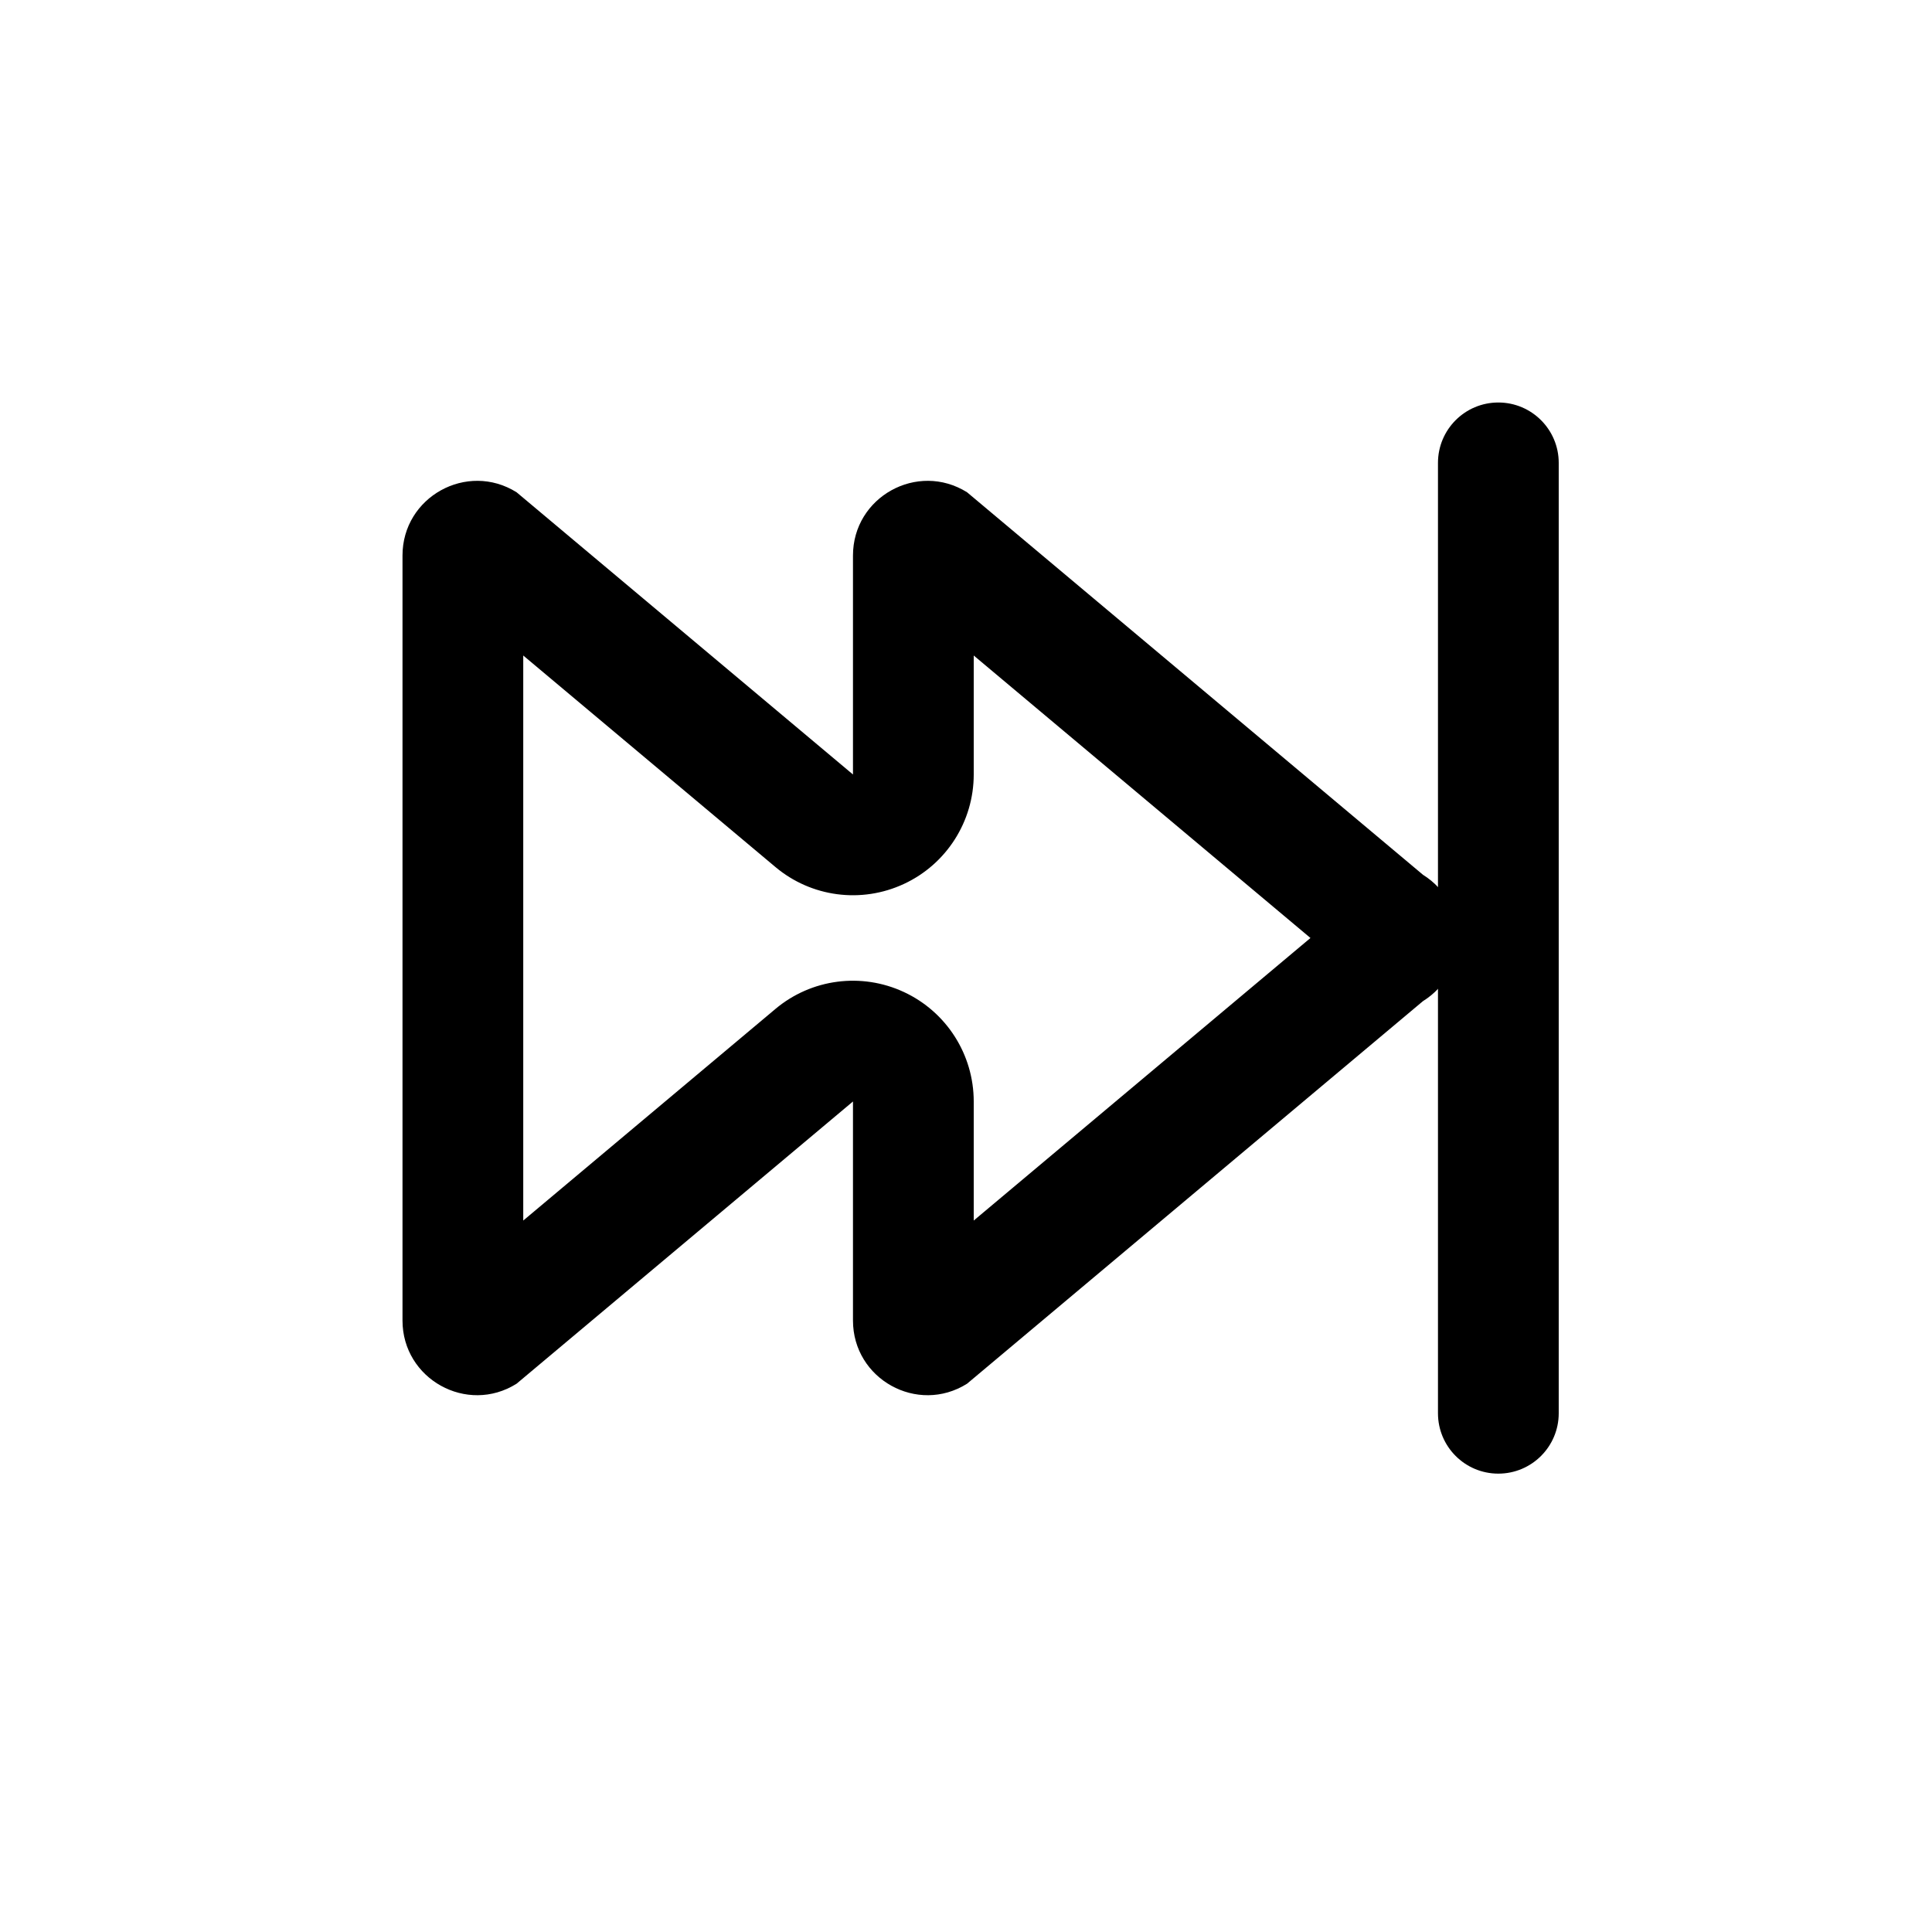 <svg width="24" height="24" viewBox="0 0 24 24" fill="none" xmlns="http://www.w3.org/2000/svg">
<path d="M18.613 5C18.198 5 17.863 5.336 17.863 5.75V17.556C17.863 17.97 18.198 18.306 18.613 18.306C19.027 18.306 19.363 17.97 19.363 17.556V5.75C19.363 5.336 19.027 5 18.613 5Z" fill="black"/>
<path d="M16.279 11.652L12.096 15.162V13.683C12.096 13.1 11.758 12.57 11.23 12.324C10.701 12.077 10.078 12.159 9.632 12.534L6.5 15.162V8.143L9.632 10.77C10.078 11.145 10.701 11.227 11.23 10.98C11.758 10.734 12.096 10.204 12.096 9.621V8.143L16.279 11.652ZM12.013 17.189L17.676 12.437C18.258 12.075 18.258 11.23 17.677 10.867L12.013 6.115C11.396 5.73 10.596 6.173 10.596 6.901V9.621L6.417 6.115C5.801 5.73 5 6.173 5 6.901V16.404C5 17.131 5.801 17.576 6.417 17.189L10.596 13.683V16.404C10.596 17.131 11.396 17.576 12.013 17.189Z" fill="black"/>
</svg>
